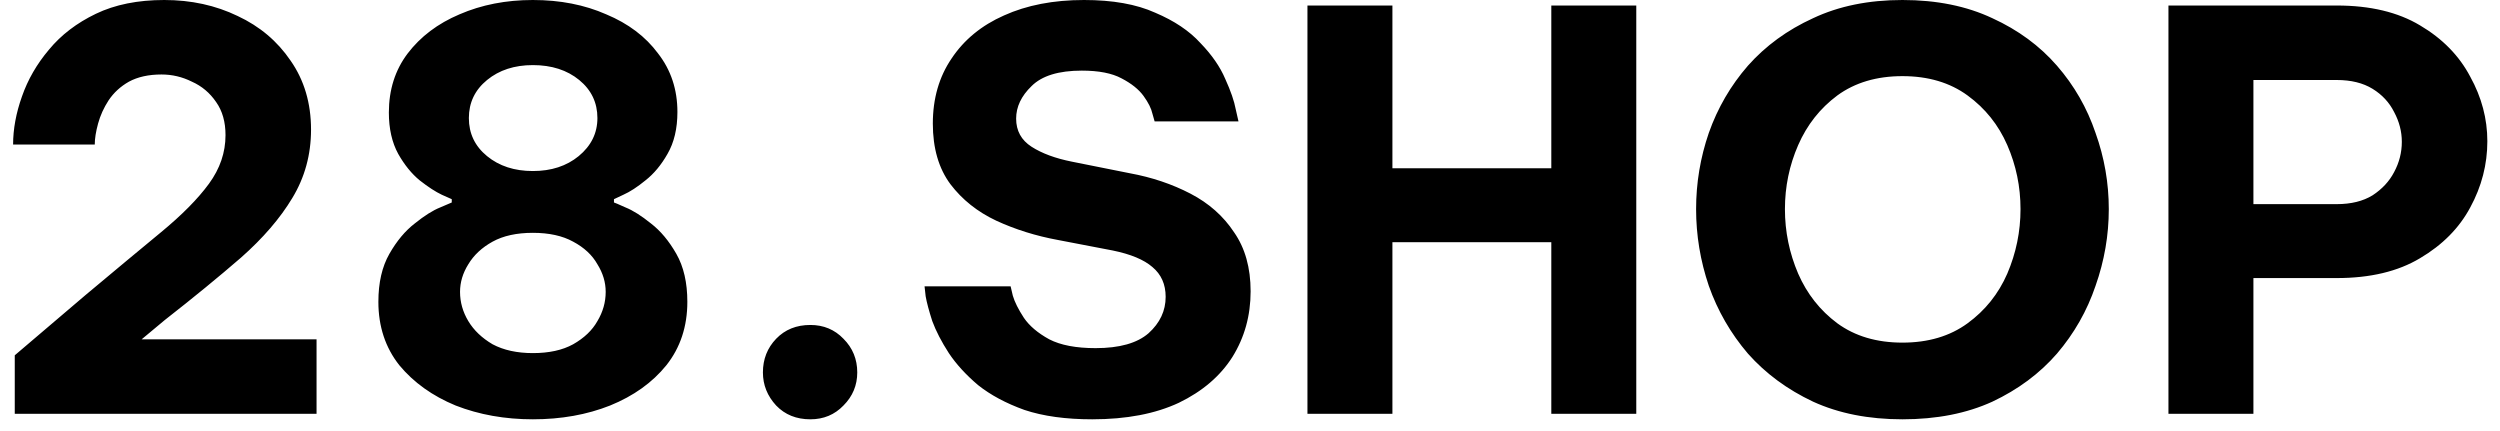 <svg width="145" height="25" viewBox="0 0 145 25" fill="none" xmlns="http://www.w3.org/2000/svg">
<path d="M0.856 24V20.608L4.952 17.12C6.659 15.691 8.12 14.475 9.336 13.472C10.552 12.469 11.48 11.531 12.12 10.656C12.76 9.781 13.08 8.843 13.08 7.84C13.08 7.072 12.899 6.432 12.536 5.92C12.173 5.387 11.704 4.992 11.128 4.736C10.573 4.459 9.987 4.32 9.368 4.32C8.621 4.32 7.992 4.459 7.48 4.736C6.989 5.013 6.595 5.376 6.296 5.824C6.019 6.251 5.816 6.699 5.688 7.168C5.56 7.637 5.496 8.043 5.496 8.384H0.76C0.76 7.488 0.931 6.56 1.272 5.6C1.613 4.619 2.136 3.712 2.84 2.88C3.544 2.027 4.451 1.333 5.56 0.8C6.669 0.267 7.992 -1.90735e-06 9.528 -1.90735e-06C11.085 -1.90735e-06 12.504 0.309 13.784 0.928C15.064 1.525 16.088 2.389 16.856 3.52C17.645 4.651 18.04 5.984 18.04 7.52C18.04 8.971 17.677 10.293 16.952 11.488C16.248 12.661 15.256 13.813 13.976 14.944C12.696 16.053 11.224 17.259 9.56 18.56L8.216 19.68H18.36V24H0.856ZM30.906 24.32C29.285 24.32 27.791 24.053 26.426 23.52C25.082 22.965 23.994 22.187 23.162 21.184C22.351 20.16 21.946 18.933 21.946 17.504C21.946 16.395 22.159 15.467 22.586 14.72C23.013 13.973 23.503 13.387 24.058 12.96C24.613 12.512 25.103 12.203 25.53 12.032C25.978 11.84 26.202 11.744 26.202 11.744V11.552C26.202 11.552 26.01 11.467 25.626 11.296C25.263 11.125 24.837 10.848 24.346 10.464C23.877 10.08 23.461 9.568 23.098 8.928C22.735 8.267 22.554 7.467 22.554 6.528C22.554 5.205 22.917 4.064 23.642 3.104C24.389 2.123 25.391 1.365 26.65 0.832C27.93 0.277 29.349 -1.90735e-06 30.906 -1.90735e-06C32.485 -1.90735e-06 33.903 0.277 35.162 0.832C36.442 1.365 37.445 2.123 38.17 3.104C38.917 4.064 39.29 5.195 39.29 6.496C39.29 7.456 39.098 8.267 38.714 8.928C38.351 9.568 37.925 10.08 37.434 10.464C36.965 10.848 36.538 11.125 36.154 11.296C35.791 11.467 35.61 11.552 35.61 11.552V11.744C35.631 11.744 35.855 11.84 36.282 12.032C36.709 12.203 37.199 12.512 37.754 12.96C38.309 13.387 38.799 13.973 39.226 14.72C39.653 15.467 39.866 16.395 39.866 17.504C39.866 18.933 39.461 20.16 38.65 21.184C37.839 22.187 36.751 22.965 35.386 23.52C34.042 24.053 32.549 24.32 30.906 24.32ZM30.906 9.92C31.973 9.92 32.858 9.632 33.562 9.056C34.287 8.459 34.65 7.723 34.65 6.848C34.65 5.952 34.298 5.216 33.594 4.64C32.89 4.064 31.994 3.776 30.906 3.776C29.839 3.776 28.954 4.064 28.25 4.64C27.546 5.216 27.194 5.952 27.194 6.848C27.194 7.744 27.546 8.48 28.25 9.056C28.954 9.632 29.839 9.92 30.906 9.92ZM30.906 20.48C31.845 20.48 32.623 20.309 33.242 19.968C33.882 19.605 34.351 19.157 34.65 18.624C34.97 18.091 35.13 17.525 35.13 16.928C35.13 16.373 34.97 15.84 34.65 15.328C34.351 14.795 33.882 14.357 33.242 14.016C32.623 13.675 31.845 13.504 30.906 13.504C29.967 13.504 29.189 13.675 28.57 14.016C27.951 14.357 27.482 14.795 27.162 15.328C26.842 15.84 26.682 16.373 26.682 16.928C26.682 17.525 26.842 18.091 27.162 18.624C27.482 19.157 27.951 19.605 28.57 19.968C29.21 20.309 29.989 20.48 30.906 20.48ZM47.001 24.32C46.19 24.32 45.529 24.053 45.017 23.52C44.505 22.965 44.249 22.325 44.249 21.6C44.249 20.832 44.505 20.181 45.017 19.648C45.529 19.115 46.19 18.848 47.001 18.848C47.769 18.848 48.409 19.115 48.921 19.648C49.454 20.181 49.721 20.832 49.721 21.6C49.721 22.347 49.454 22.987 48.921 23.52C48.409 24.053 47.769 24.32 47.001 24.32ZM63.352 24.32C61.816 24.32 60.504 24.139 59.416 23.776C58.349 23.392 57.453 22.912 56.728 22.336C56.024 21.739 55.458 21.12 55.032 20.48C54.605 19.819 54.285 19.2 54.072 18.624C53.88 18.027 53.752 17.547 53.688 17.184C53.645 16.8 53.624 16.608 53.624 16.608H58.616C58.616 16.608 58.658 16.789 58.744 17.152C58.85 17.515 59.064 17.941 59.384 18.432C59.704 18.901 60.194 19.317 60.856 19.68C61.517 20.021 62.413 20.192 63.544 20.192C64.93 20.192 65.954 19.904 66.616 19.328C67.277 18.731 67.608 18.027 67.608 17.216C67.608 16.491 67.352 15.915 66.84 15.488C66.349 15.061 65.581 14.741 64.536 14.528L61.368 13.92C60.088 13.685 58.893 13.312 57.784 12.8C56.696 12.288 55.81 11.584 55.128 10.688C54.445 9.771 54.104 8.597 54.104 7.168C54.104 5.717 54.466 4.459 55.192 3.392C55.917 2.304 56.93 1.472 58.232 0.896C59.554 0.299 61.101 -1.90735e-06 62.872 -1.90735e-06C64.536 -1.90735e-06 65.912 0.245 67 0.736C68.109 1.205 68.984 1.792 69.624 2.496C70.285 3.179 70.765 3.872 71.064 4.576C71.384 5.28 71.586 5.867 71.672 6.336C71.778 6.805 71.832 7.04 71.832 7.04H66.968C66.968 7.04 66.925 6.891 66.84 6.592C66.776 6.293 66.605 5.952 66.328 5.568C66.05 5.184 65.624 4.843 65.048 4.544C64.493 4.245 63.725 4.096 62.744 4.096C61.4 4.096 60.429 4.395 59.832 4.992C59.234 5.568 58.936 6.197 58.936 6.88C58.936 7.584 59.234 8.128 59.832 8.512C60.429 8.896 61.208 9.184 62.168 9.376L65.528 10.048C66.808 10.283 67.981 10.677 69.048 11.232C70.114 11.787 70.957 12.533 71.576 13.472C72.216 14.389 72.536 15.531 72.536 16.896C72.536 18.304 72.184 19.573 71.48 20.704C70.776 21.813 69.741 22.699 68.376 23.36C67.01 24 65.336 24.32 63.352 24.32ZM75.832 24V0.32H80.76V9.76H89.976V0.32H94.904V24H89.976V14.048H80.76V24H75.832ZM110.342 24.32C108.379 24.32 106.651 23.979 105.158 23.296C103.664 22.592 102.406 21.664 101.382 20.512C100.379 19.339 99.622 18.027 99.11 16.576C98.619 15.125 98.374 13.643 98.374 12.128C98.374 10.613 98.619 9.141 99.11 7.712C99.622 6.261 100.379 4.96 101.382 3.808C102.406 2.656 103.664 1.739 105.158 1.056C106.651 0.352 108.379 -1.90735e-06 110.342 -1.90735e-06C112.326 -1.90735e-06 114.064 0.352 115.558 1.056C117.051 1.739 118.299 2.656 119.302 3.808C120.304 4.96 121.051 6.261 121.542 7.712C122.054 9.141 122.31 10.613 122.31 12.128C122.31 13.643 122.054 15.125 121.542 16.576C121.051 18.027 120.304 19.339 119.302 20.512C118.299 21.664 117.051 22.592 115.558 23.296C114.064 23.979 112.326 24.32 110.342 24.32ZM110.342 19.872C111.835 19.872 113.094 19.499 114.118 18.752C115.142 18.005 115.91 17.045 116.422 15.872C116.934 14.677 117.19 13.429 117.19 12.128C117.19 10.827 116.934 9.589 116.422 8.416C115.91 7.243 115.142 6.283 114.118 5.536C113.094 4.789 111.835 4.416 110.342 4.416C108.848 4.416 107.59 4.789 106.566 5.536C105.563 6.283 104.806 7.243 104.294 8.416C103.782 9.589 103.526 10.827 103.526 12.128C103.526 13.429 103.782 14.677 104.294 15.872C104.806 17.045 105.563 18.005 106.566 18.752C107.59 19.499 108.848 19.872 110.342 19.872ZM125.77 24V0.32H135.53C137.471 0.32 139.082 0.704 140.362 1.472C141.663 2.24 142.634 3.232 143.274 4.448C143.935 5.643 144.266 6.891 144.266 8.192C144.266 9.536 143.935 10.816 143.274 12.032C142.634 13.227 141.663 14.208 140.362 14.976C139.082 15.744 137.471 16.128 135.53 16.128H130.698V24H125.77ZM135.53 4.64H130.698V11.84H135.53C136.362 11.84 137.055 11.669 137.61 11.328C138.164 10.965 138.58 10.517 138.858 9.984C139.156 9.429 139.306 8.843 139.306 8.224C139.306 7.627 139.156 7.051 138.858 6.496C138.58 5.941 138.164 5.493 137.61 5.152C137.055 4.811 136.362 4.64 135.53 4.64Z" fill="black"/>
</svg>
